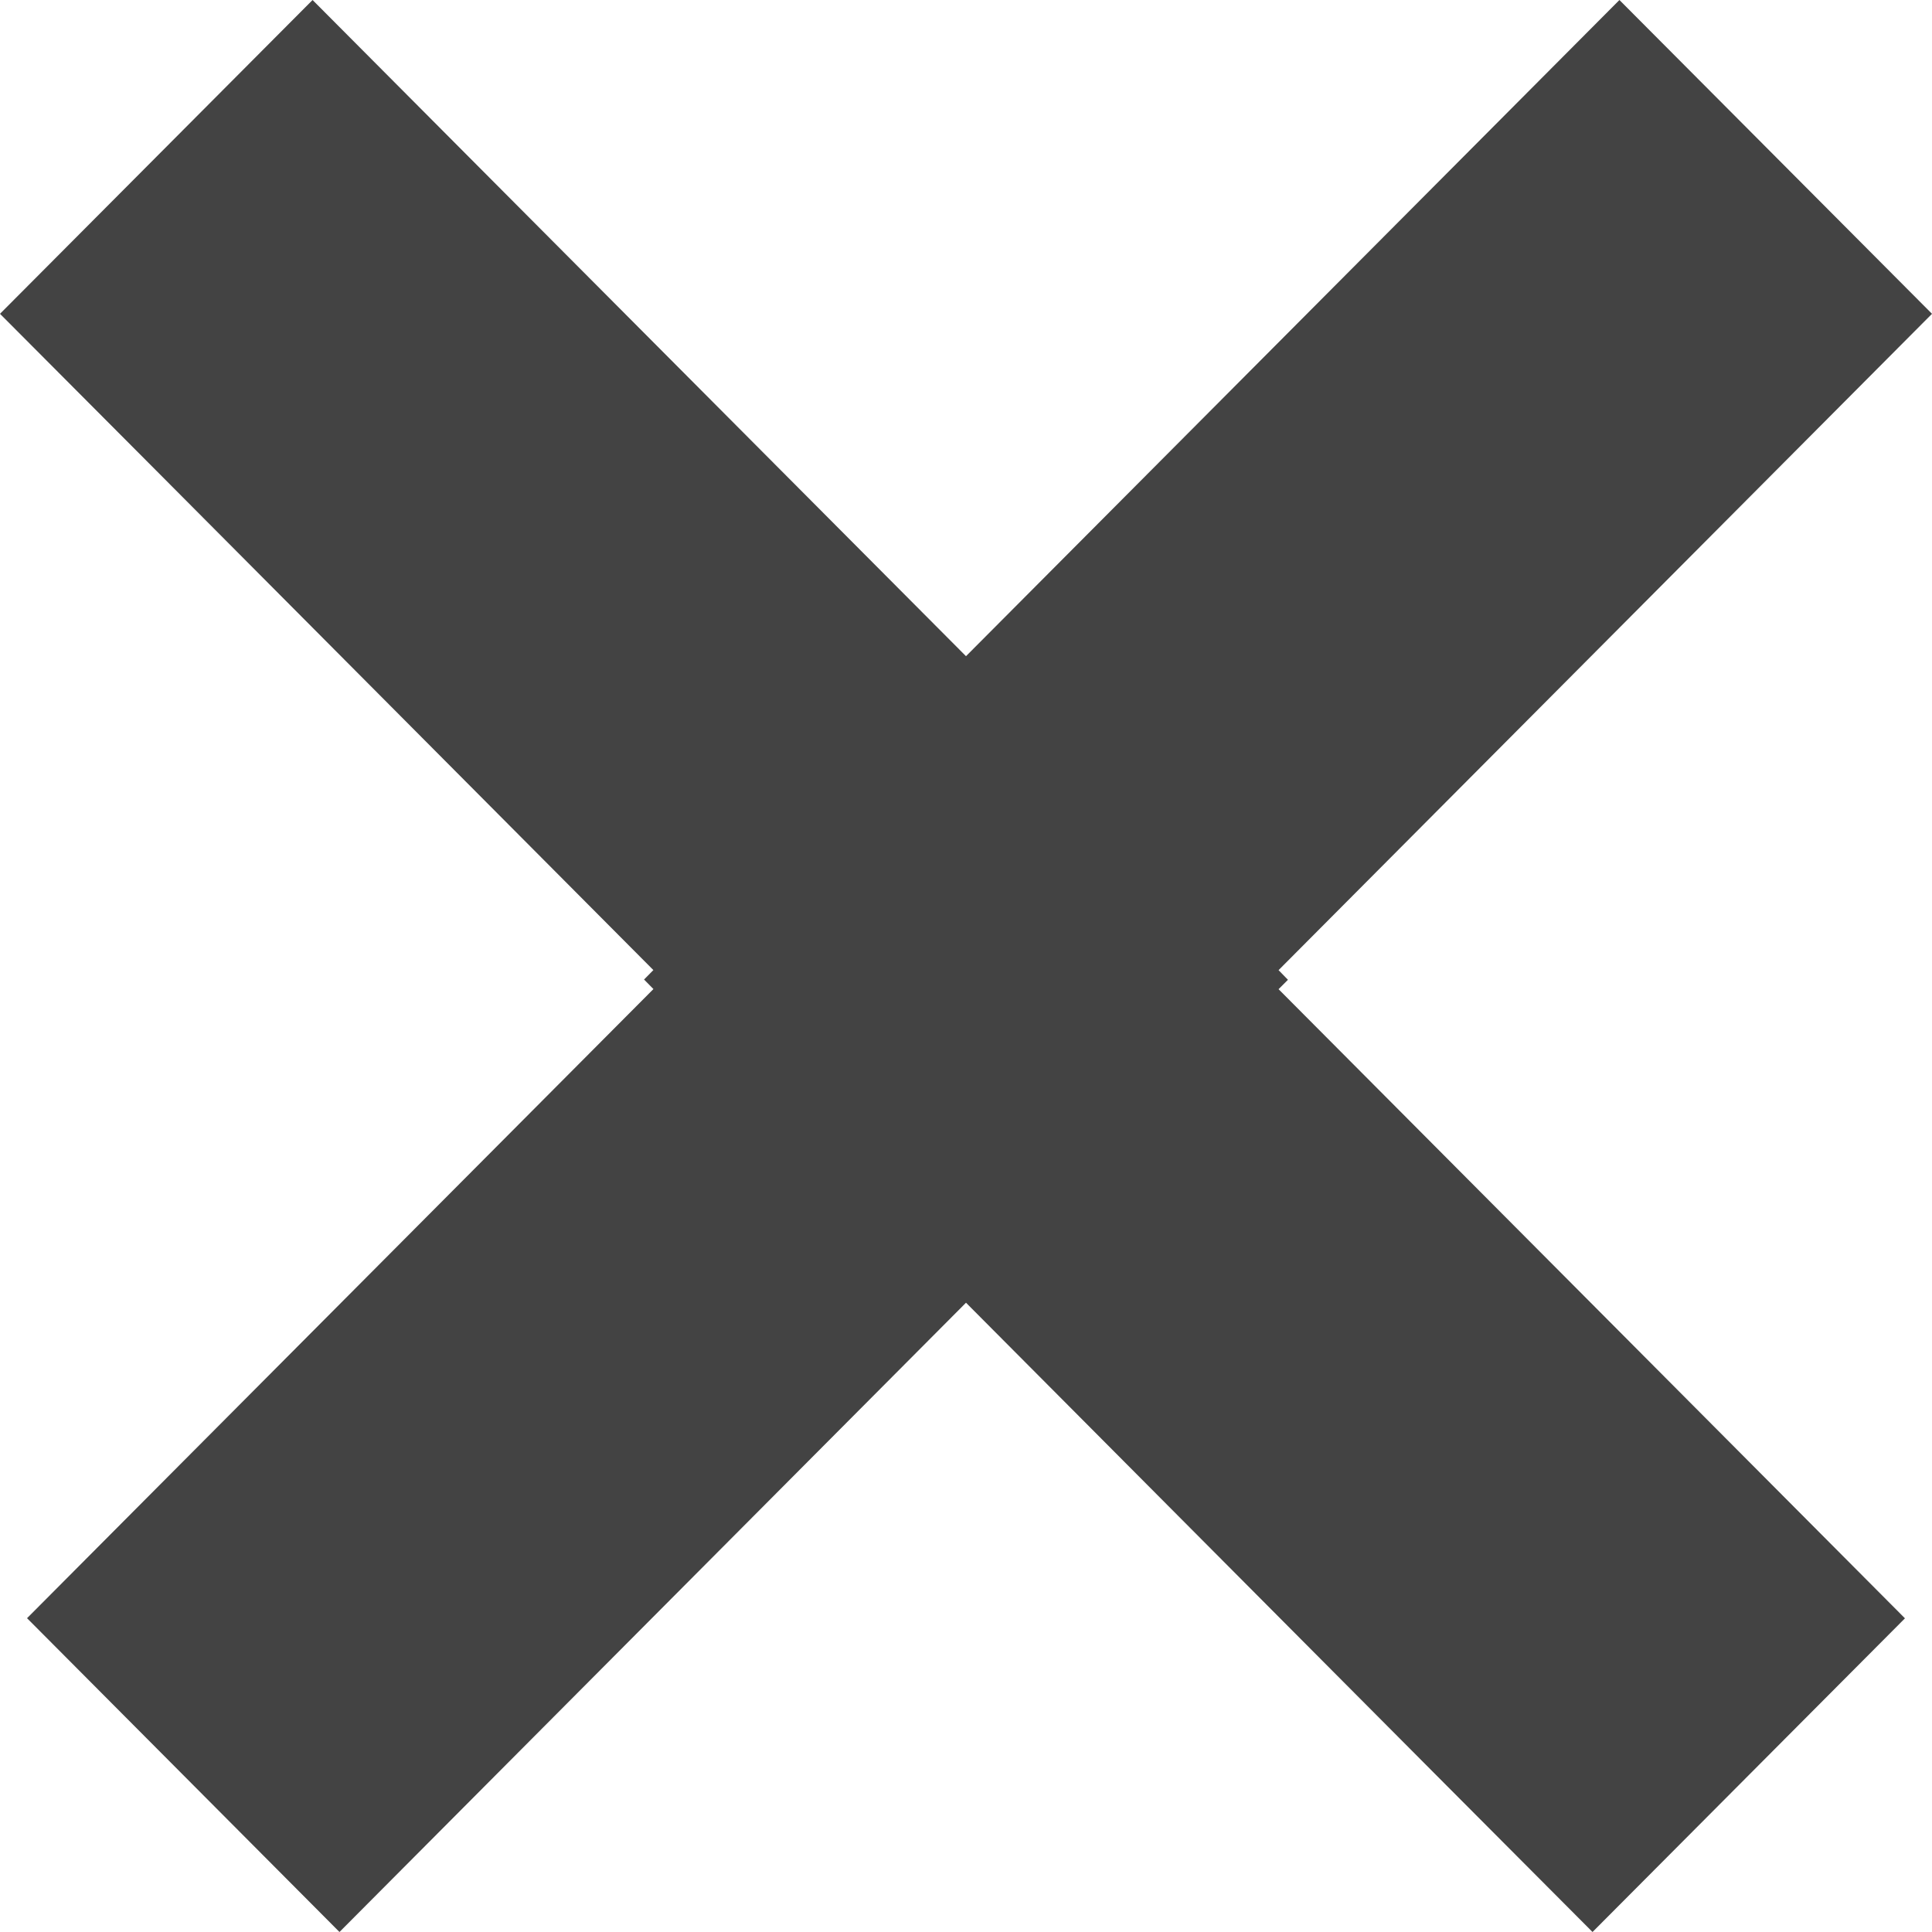 <svg xmlns="http://www.w3.org/2000/svg" width="14" height="14" viewBox="0 0 14 14">
    <path fill="#434343" fill-rule="evenodd" d="M4.735 7.03L1.132 3.41 0 2.274 2.265 0l1.132 1.137L7 4.755l3.603-3.618L11.735 0 14 2.274l-1.132 1.137L9.265 7.03l.068.07-.068.068 3.407 3.422 1.132 1.137L11.54 14l-1.133-1.137L7 9.44l-3.407 3.422L2.46 14 .196 11.726l1.132-1.137 3.407-3.422-.068-.069.068-.069z"/>
</svg>
